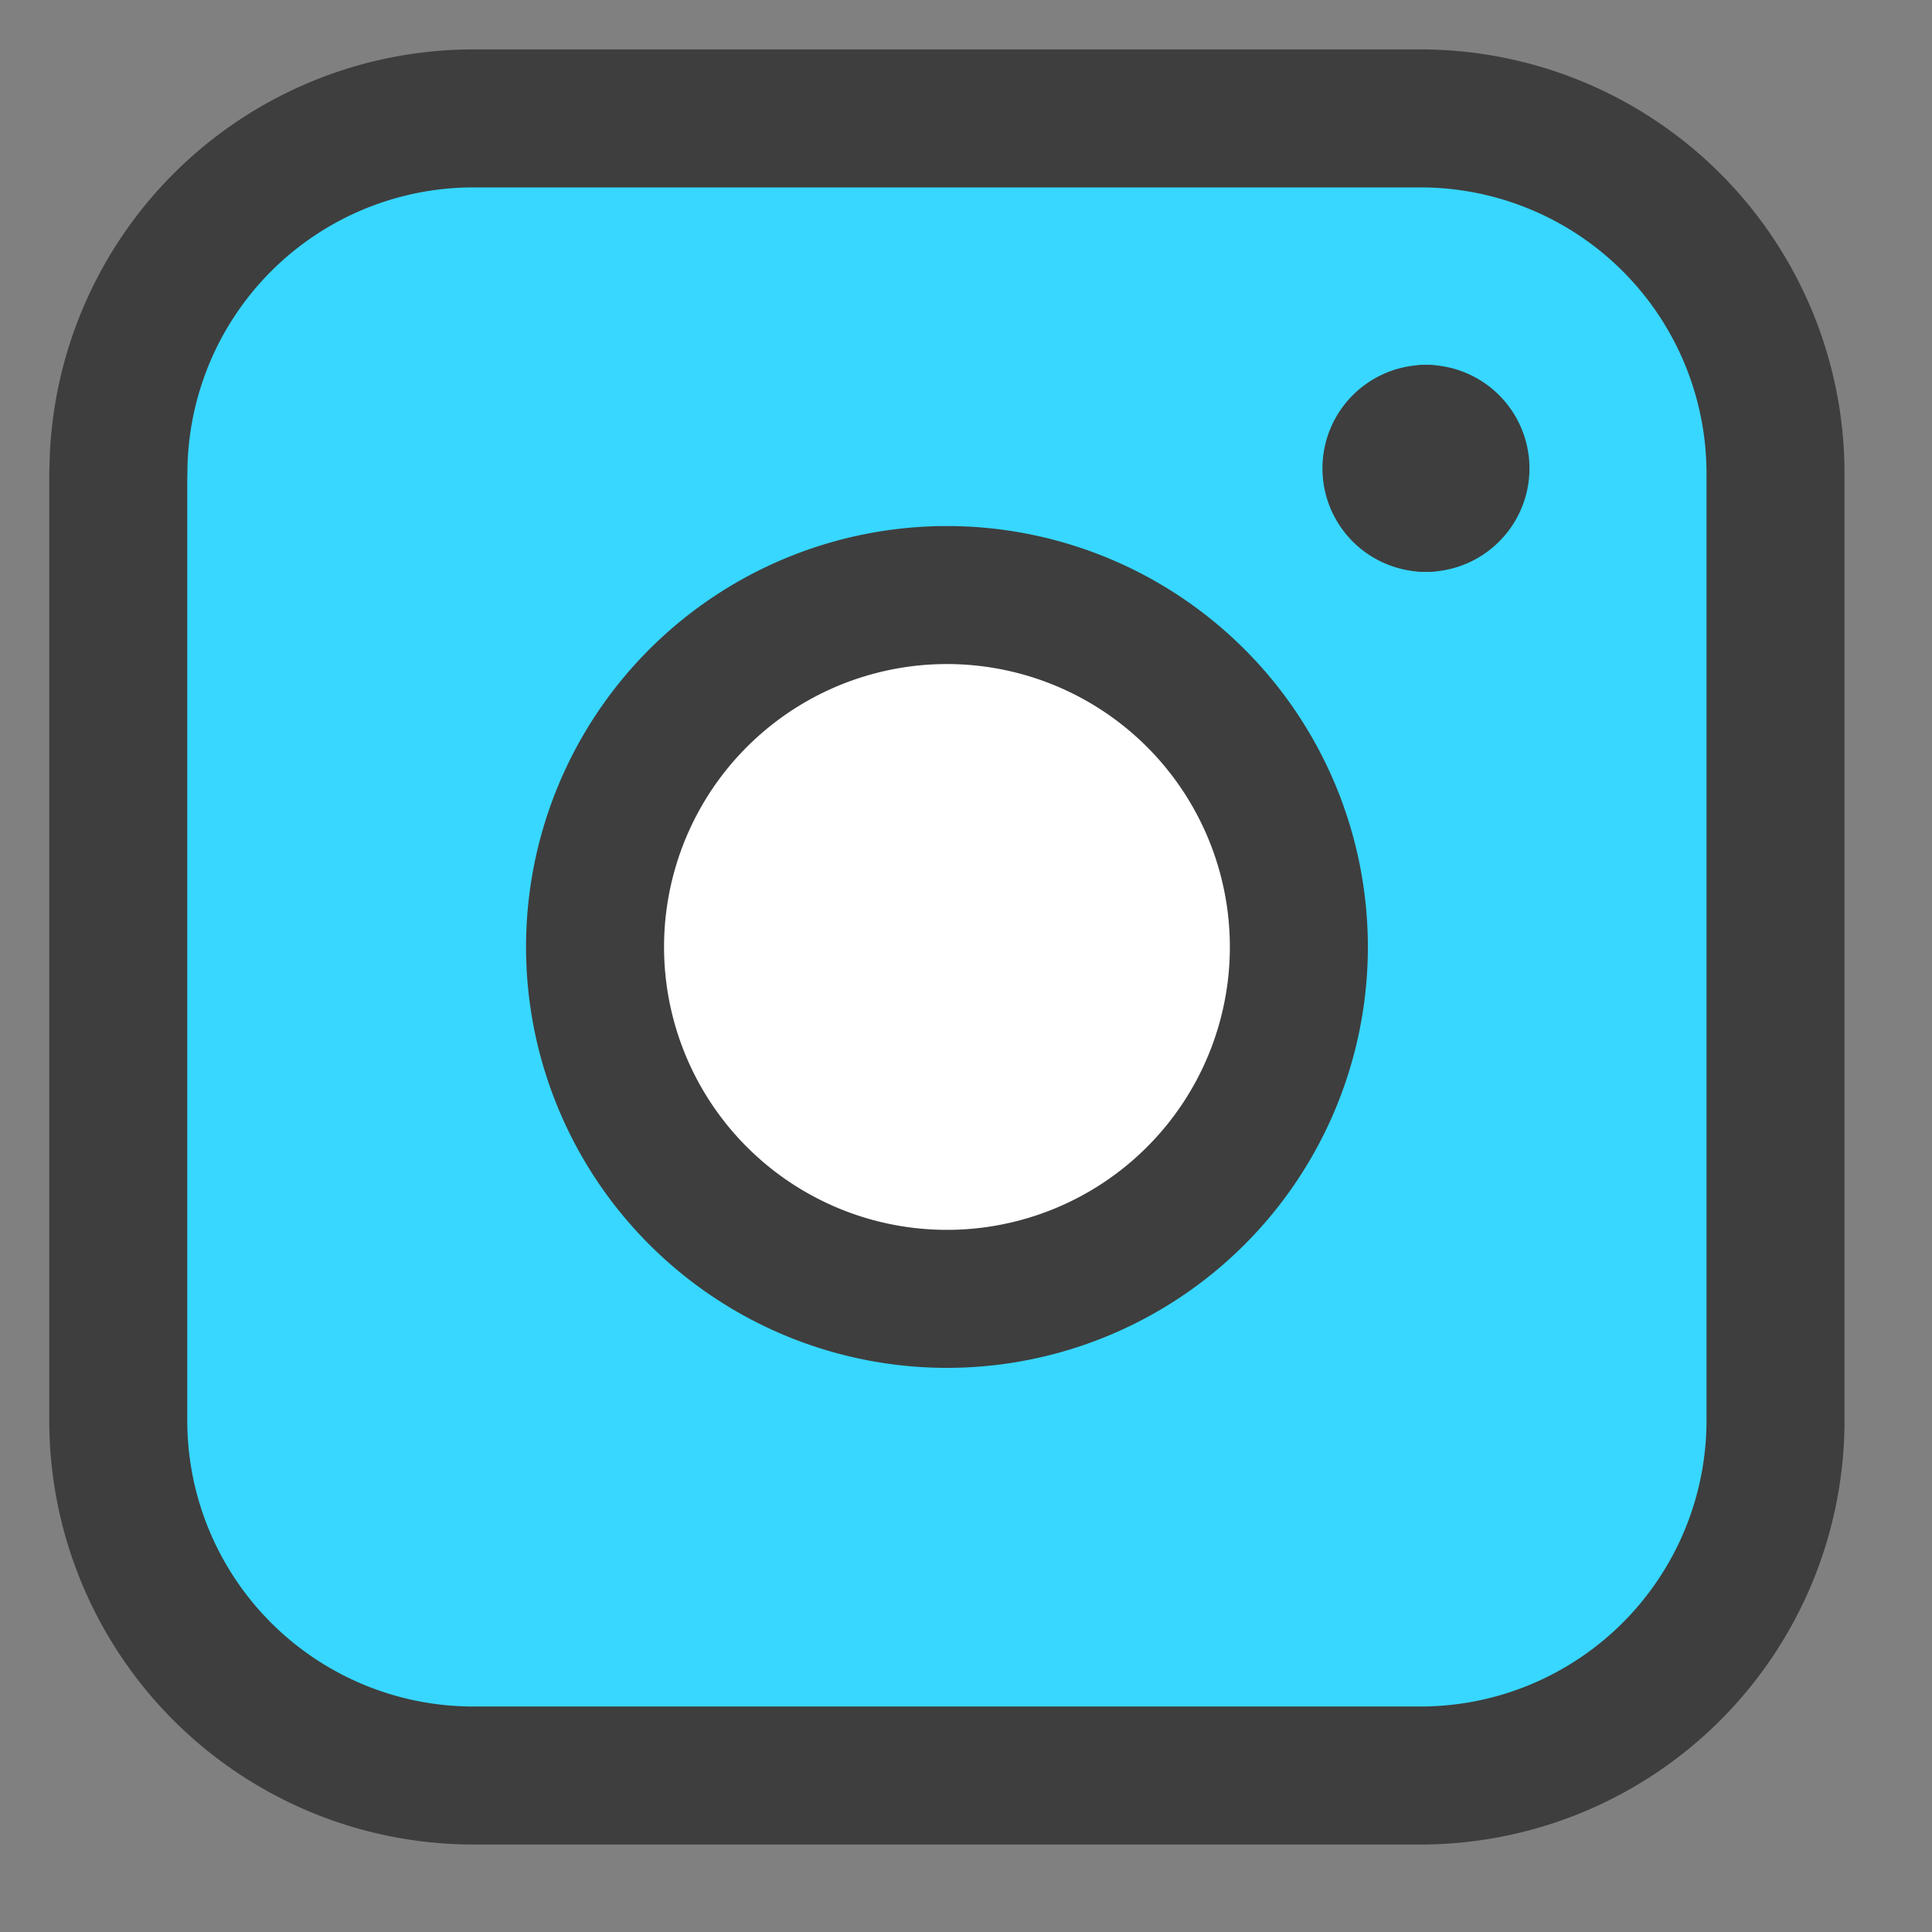 <svg xmlns="http://www.w3.org/2000/svg" fill="none" viewBox="0 0 14 14"><rect x="0" y="0" width="14" height="14" fill="#808080" stroke="none"/><g id="instagram"><path id="Subtract" fill="#37d7ff" fill-rule="evenodd" d="M3.431.858A2.573 2.573 0 0 0 .858 3.431v6.862a2.573 2.573 0 0 0 2.573 2.573h6.862a2.573 2.573 0 0 0 2.573-2.573V3.43A2.573 2.573 0 0 0 10.293.858H3.43Zm3.431 8.554a2.55 2.55 0 1 0 0-5.1 2.55 2.55 0 0 0 0 5.1Z" clip-rule="evenodd"></path><path id="Ellipse 11" fill="#ffffff" d="M4.312 6.862a2.55 2.55 0 1 0 5.1 0 2.55 2.55 0 1 0-5.1 0"></path><path id="Ellipse 12" stroke="#3e3e3e" stroke-linecap="round" stroke-linejoin="round" d="M4.312 6.862a2.55 2.55 0 1 0 5.1 0 2.55 2.55 0 1 0-5.1 0"></path><path id="Rectangle 3" stroke="#3e3e3e" stroke-linecap="round" stroke-linejoin="round" d="M.858 3.431A2.573 2.573 0 0 1 3.431.858h6.862a2.573 2.573 0 0 1 2.573 2.573v6.862a2.573 2.573 0 0 1-2.573 2.573H3.43a2.573 2.573 0 0 1-2.573-2.573V3.43Z"></path><g id="Group 4546"><path id="Vector" stroke="#3e3e3e" stroke-linecap="round" stroke-linejoin="round" d="M10.333 3.644a.25.25 0 1 1 0-.5"></path><path id="Vector_2" stroke="#3e3e3e" stroke-linecap="round" stroke-linejoin="round" d="M10.333 3.644a.25.25 0 1 0 0-.5"></path></g></g></svg>